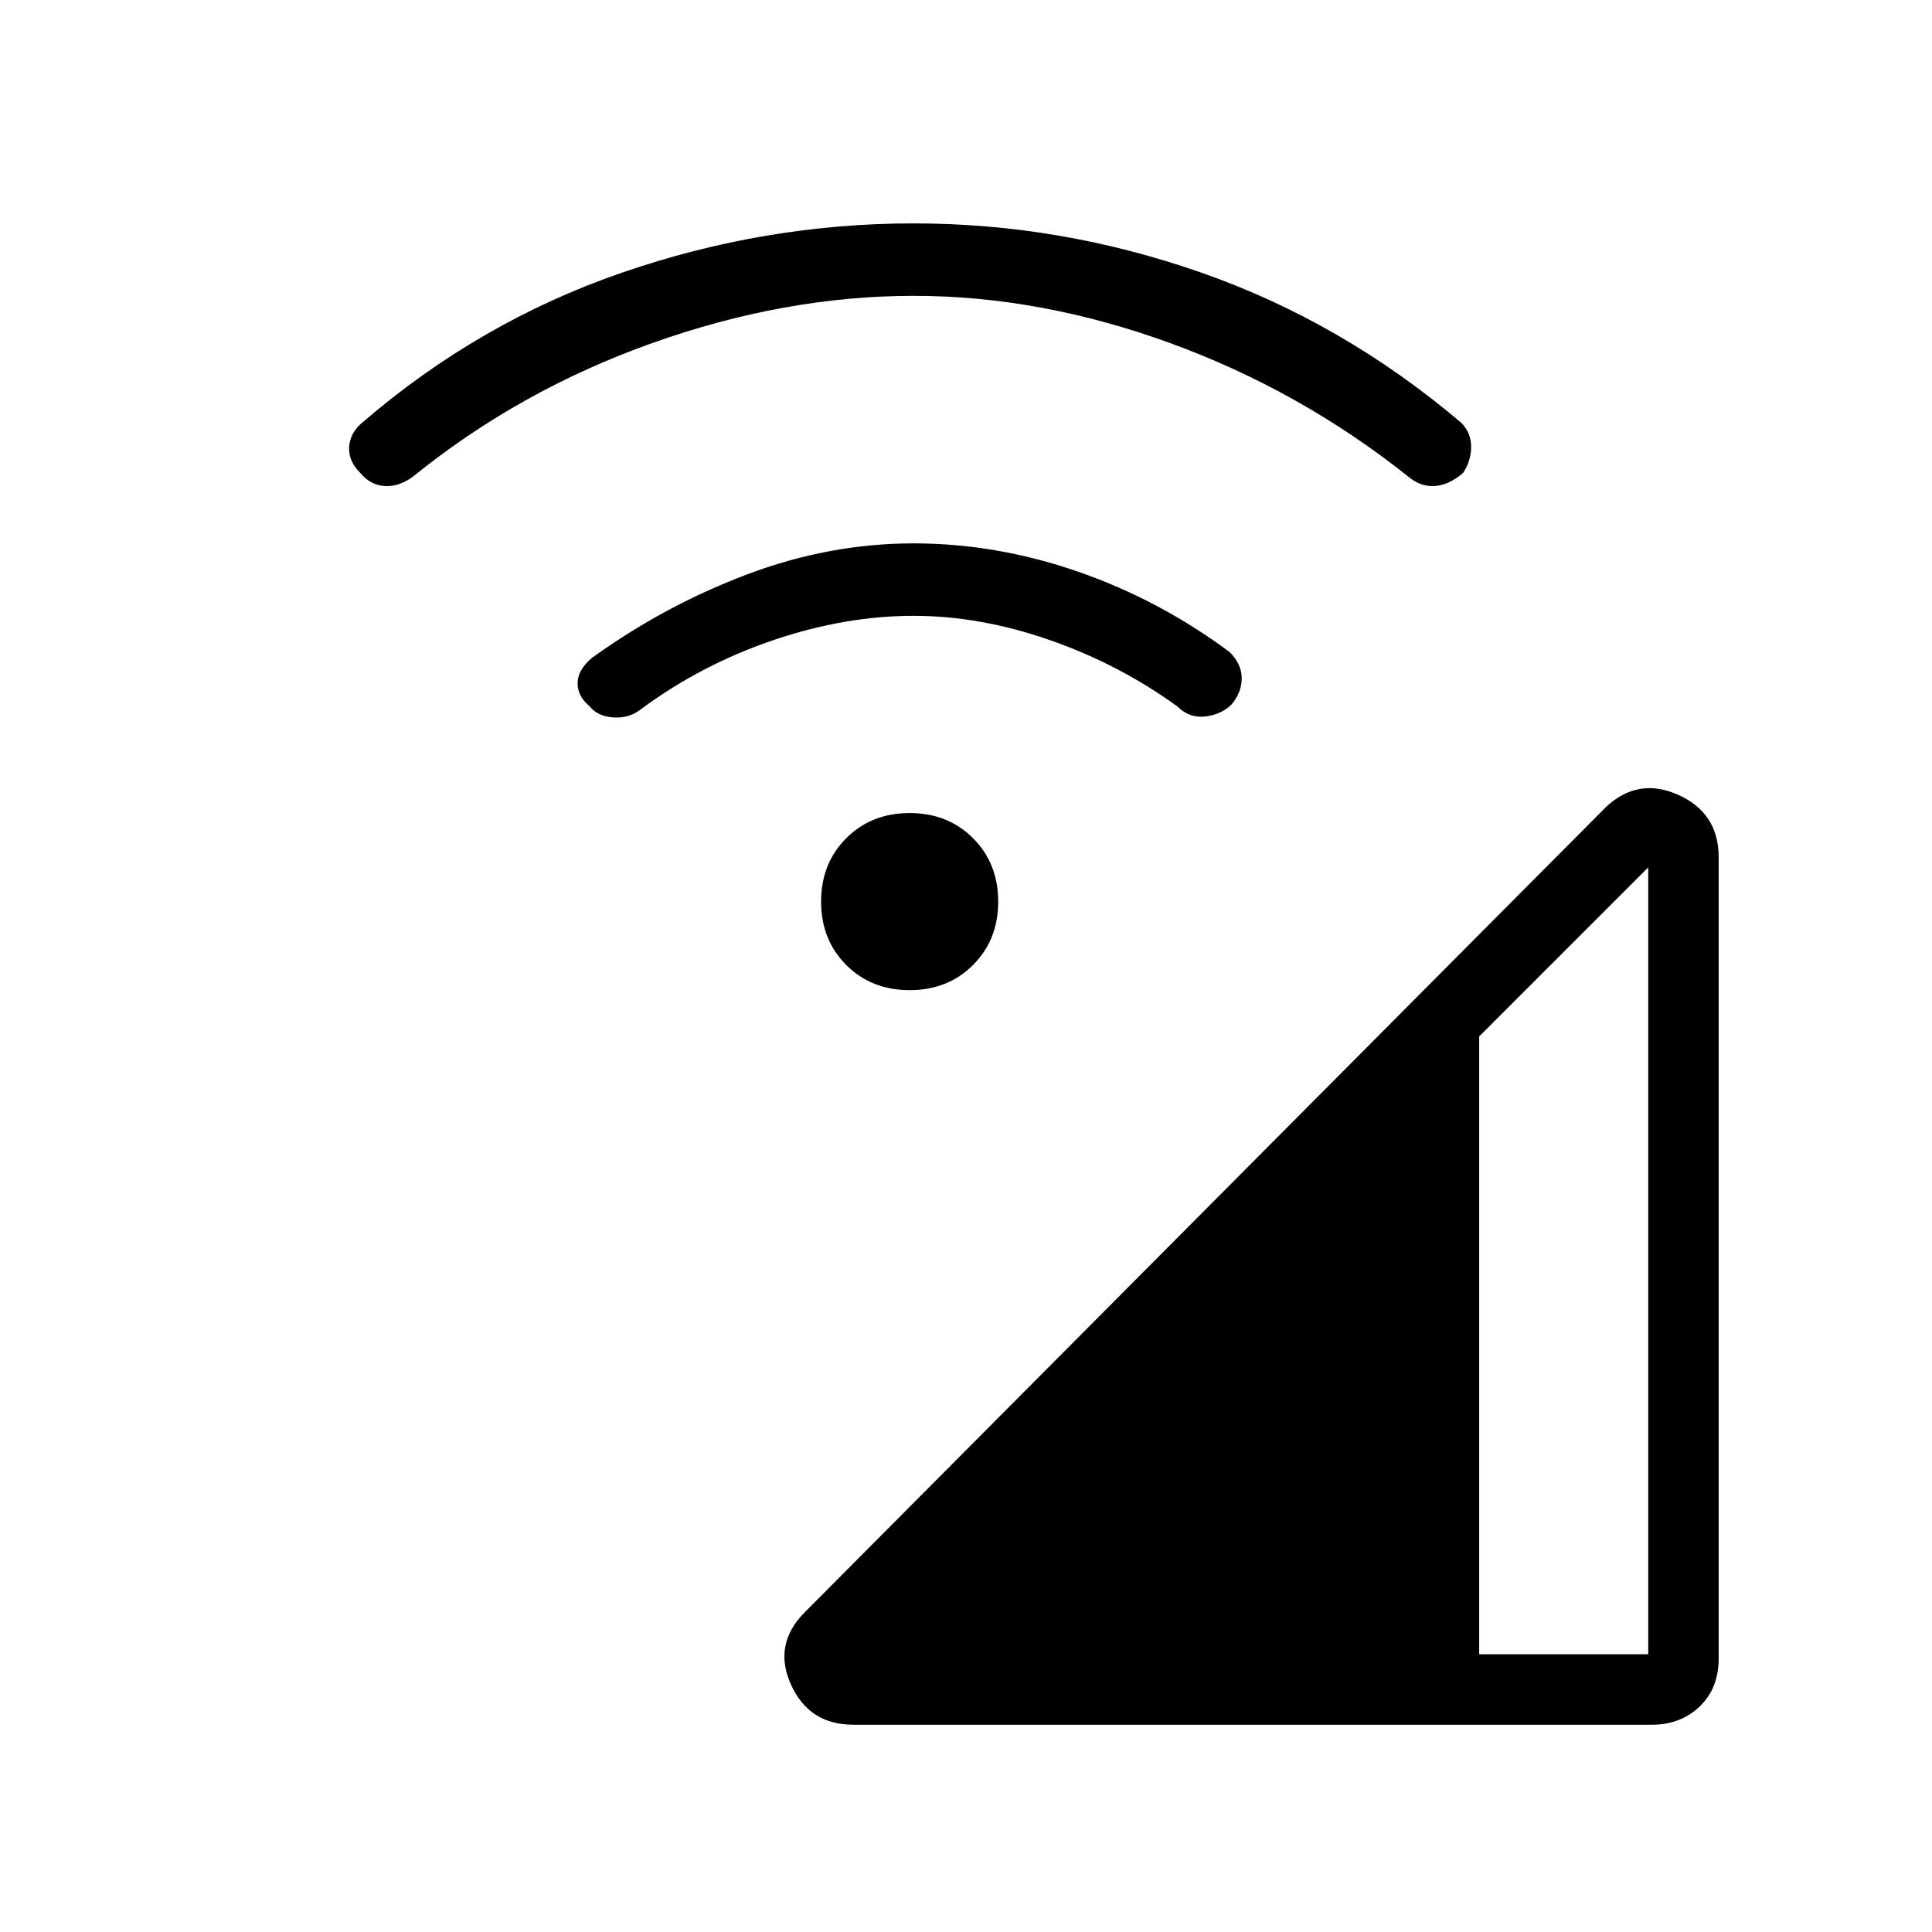 <svg xmlns="http://www.w3.org/2000/svg" height="48" width="48"><path d="M21.2 42.85q-1.1 0-1.55-1-.45-1 .35-1.8l19.9-20q.8-.75 1.8-.3t1 1.55v19.9q0 .75-.475 1.2-.475.45-1.175.45Zm15.55-1.75h4.2V21.55l-4.2 4.2Zm-22.1-23.55q-.3-.25-.3-.575 0-.325.35-.625 1.8-1.3 3.85-2.075 2.05-.775 4.15-.775 2.05 0 4.075.7 2.025.7 3.775 2 .3.3.3.65 0 .35-.25.65-.25.25-.65.3-.4.05-.7-.25-1.45-1.05-3.175-1.65-1.725-.6-3.375-.6-1.7 0-3.475.6-1.775.6-3.275 1.7-.3.25-.7.225-.4-.025-.6-.275Zm-5.7-5.8q-.3-.3-.275-.65.025-.35.325-.6 2.9-2.5 6.45-3.725Q19 5.55 22.7 5.55q3.65 0 7.15 1.225Q33.35 8 36.3 10.5q.25.25.25.6t-.2.65q-.35.3-.7.325-.35.025-.65-.225-2.7-2.15-5.925-3.325Q25.85 7.35 22.7 7.35q-3.2 0-6.5 1.175t-5.95 3.325q-.35.25-.7.225-.35-.025-.6-.325ZM22.6 24.6q-.95 0-1.575-.625T20.4 22.4q0-.95.625-1.575T22.6 20.2q.95 0 1.575.625T24.8 22.4q0 .95-.625 1.575T22.6 24.6Z"/></svg>